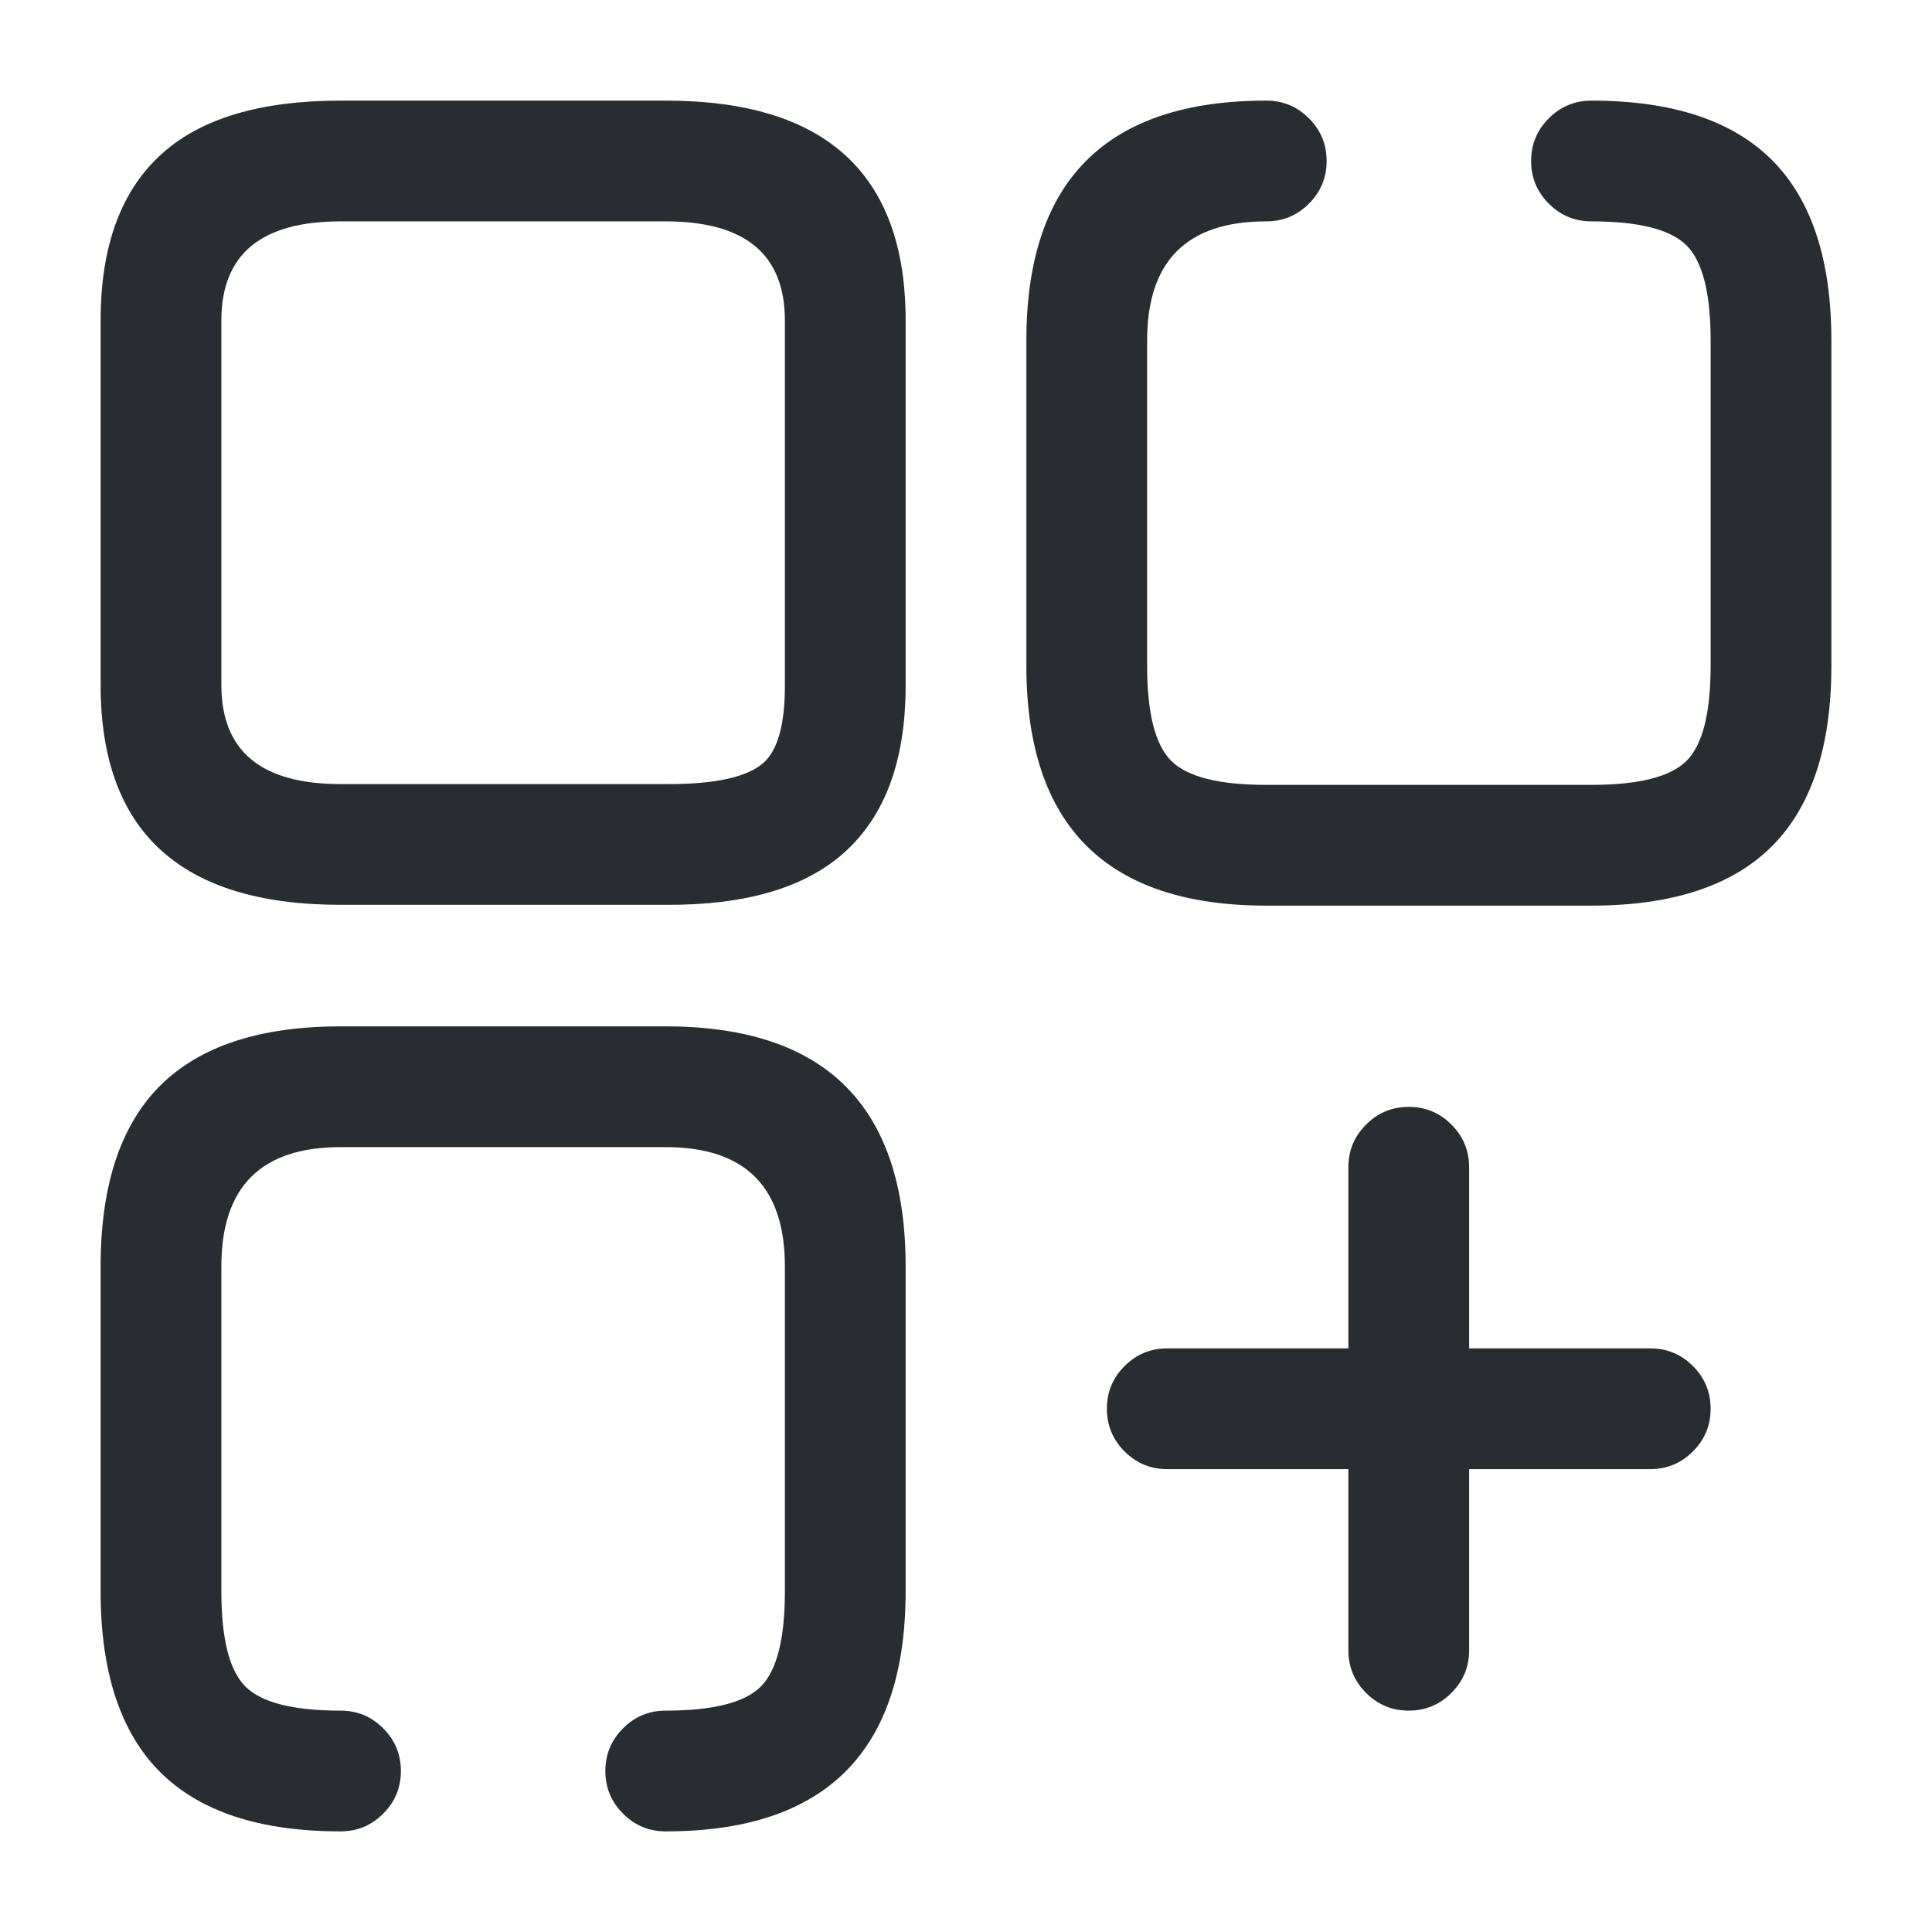<svg xmlns="http://www.w3.org/2000/svg" width="24" height="24" viewBox="0 0 24 24">
  <defs/>
  <path fill="#292D32" d="M15.73,2.75 Q14.25,2.75 14.25,4.23 L14.25,8.27 Q14.25,9.152 14.549,9.451 Q14.848,9.75 15.73,9.75 L19.77,9.75 Q20.652,9.75 20.951,9.451 Q21.25,9.152 21.25,8.27 L21.25,4.23 Q21.25,3.348 20.951,3.049 Q20.652,2.75 19.77,2.75 Q19.459,2.75 19.24,2.53 Q19.02,2.311 19.02,2 Q19.02,1.689 19.24,1.47 Q19.459,1.25 19.77,1.25 Q21.273,1.25 22.012,1.988 Q22.75,2.727 22.75,4.23 L22.75,8.27 Q22.75,9.773 22.012,10.512 Q21.273,11.25 19.77,11.25 L15.73,11.25 Q12.75,11.25 12.75,8.27 L12.75,4.23 Q12.75,1.25 15.73,1.25 Q16.041,1.25 16.26,1.47 Q16.48,1.689 16.48,2 Q16.48,2.311 16.26,2.53 Q16.041,2.75 15.73,2.75 Z"/>
  <path fill="#292D32" d="M11.25,8.52 Q11.25,9.916 10.478,10.599 Q9.744,11.249 8.27,11.24 L4.23,11.24 Q1.25,11.24 1.25,8.51 L1.25,3.98 Q1.25,2.585 2.021,1.901 Q2.753,1.25 4.23,1.25 L8.27,1.25 Q11.25,1.25 11.25,3.98 Z M9.75,8.52 L9.75,3.98 Q9.75,2.75 8.27,2.75 L4.23,2.75 Q2.75,2.75 2.75,3.98 L2.75,8.51 Q2.75,9.74 4.23,9.74 L8.27,9.74 Q9.179,9.746 9.484,9.476 Q9.75,9.241 9.75,8.52 Z"/>
  <path fill="#292D32" d="M8.27,21.25 Q9.152,21.25 9.451,20.951 Q9.75,20.652 9.75,19.77 L9.75,15.73 Q9.75,14.25 8.27,14.25 L4.23,14.25 Q2.75,14.25 2.75,15.73 L2.75,19.77 Q2.75,20.652 3.049,20.951 Q3.348,21.25 4.23,21.25 Q4.541,21.25 4.76,21.47 Q4.98,21.689 4.98,22 Q4.98,22.311 4.76,22.53 Q4.541,22.75 4.23,22.75 Q2.727,22.75 1.988,22.012 Q1.25,21.273 1.25,19.77 L1.25,15.73 Q1.25,14.227 1.988,13.488 Q2.727,12.75 4.23,12.75 L8.27,12.75 Q11.25,12.75 11.25,15.73 L11.25,19.77 Q11.25,22.75 8.27,22.75 Q7.959,22.75 7.74,22.53 Q7.52,22.311 7.52,22 Q7.52,21.689 7.74,21.47 Q7.959,21.25 8.27,21.25 Z"/>
  <path fill="#292D32" d="M14.5,16.75 L20.5,16.75 Q20.811,16.75 21.03,16.97 Q21.25,17.189 21.25,17.5 Q21.25,17.811 21.03,18.03 Q20.811,18.25 20.5,18.25 L14.5,18.25 Q14.189,18.25 13.97,18.03 Q13.75,17.811 13.75,17.5 Q13.75,17.189 13.97,16.97 Q14.189,16.75 14.5,16.75 Z"/>
  <path fill="#292D32" d="M16.75,20.5 L16.75,14.5 Q16.75,14.189 16.97,13.97 Q17.189,13.75 17.5,13.75 Q17.811,13.75 18.03,13.97 Q18.25,14.189 18.25,14.5 L18.25,20.5 Q18.25,20.811 18.03,21.03 Q17.811,21.25 17.5,21.25 Q17.189,21.25 16.97,21.03 Q16.75,20.811 16.75,20.5 Z"/>
</svg>

